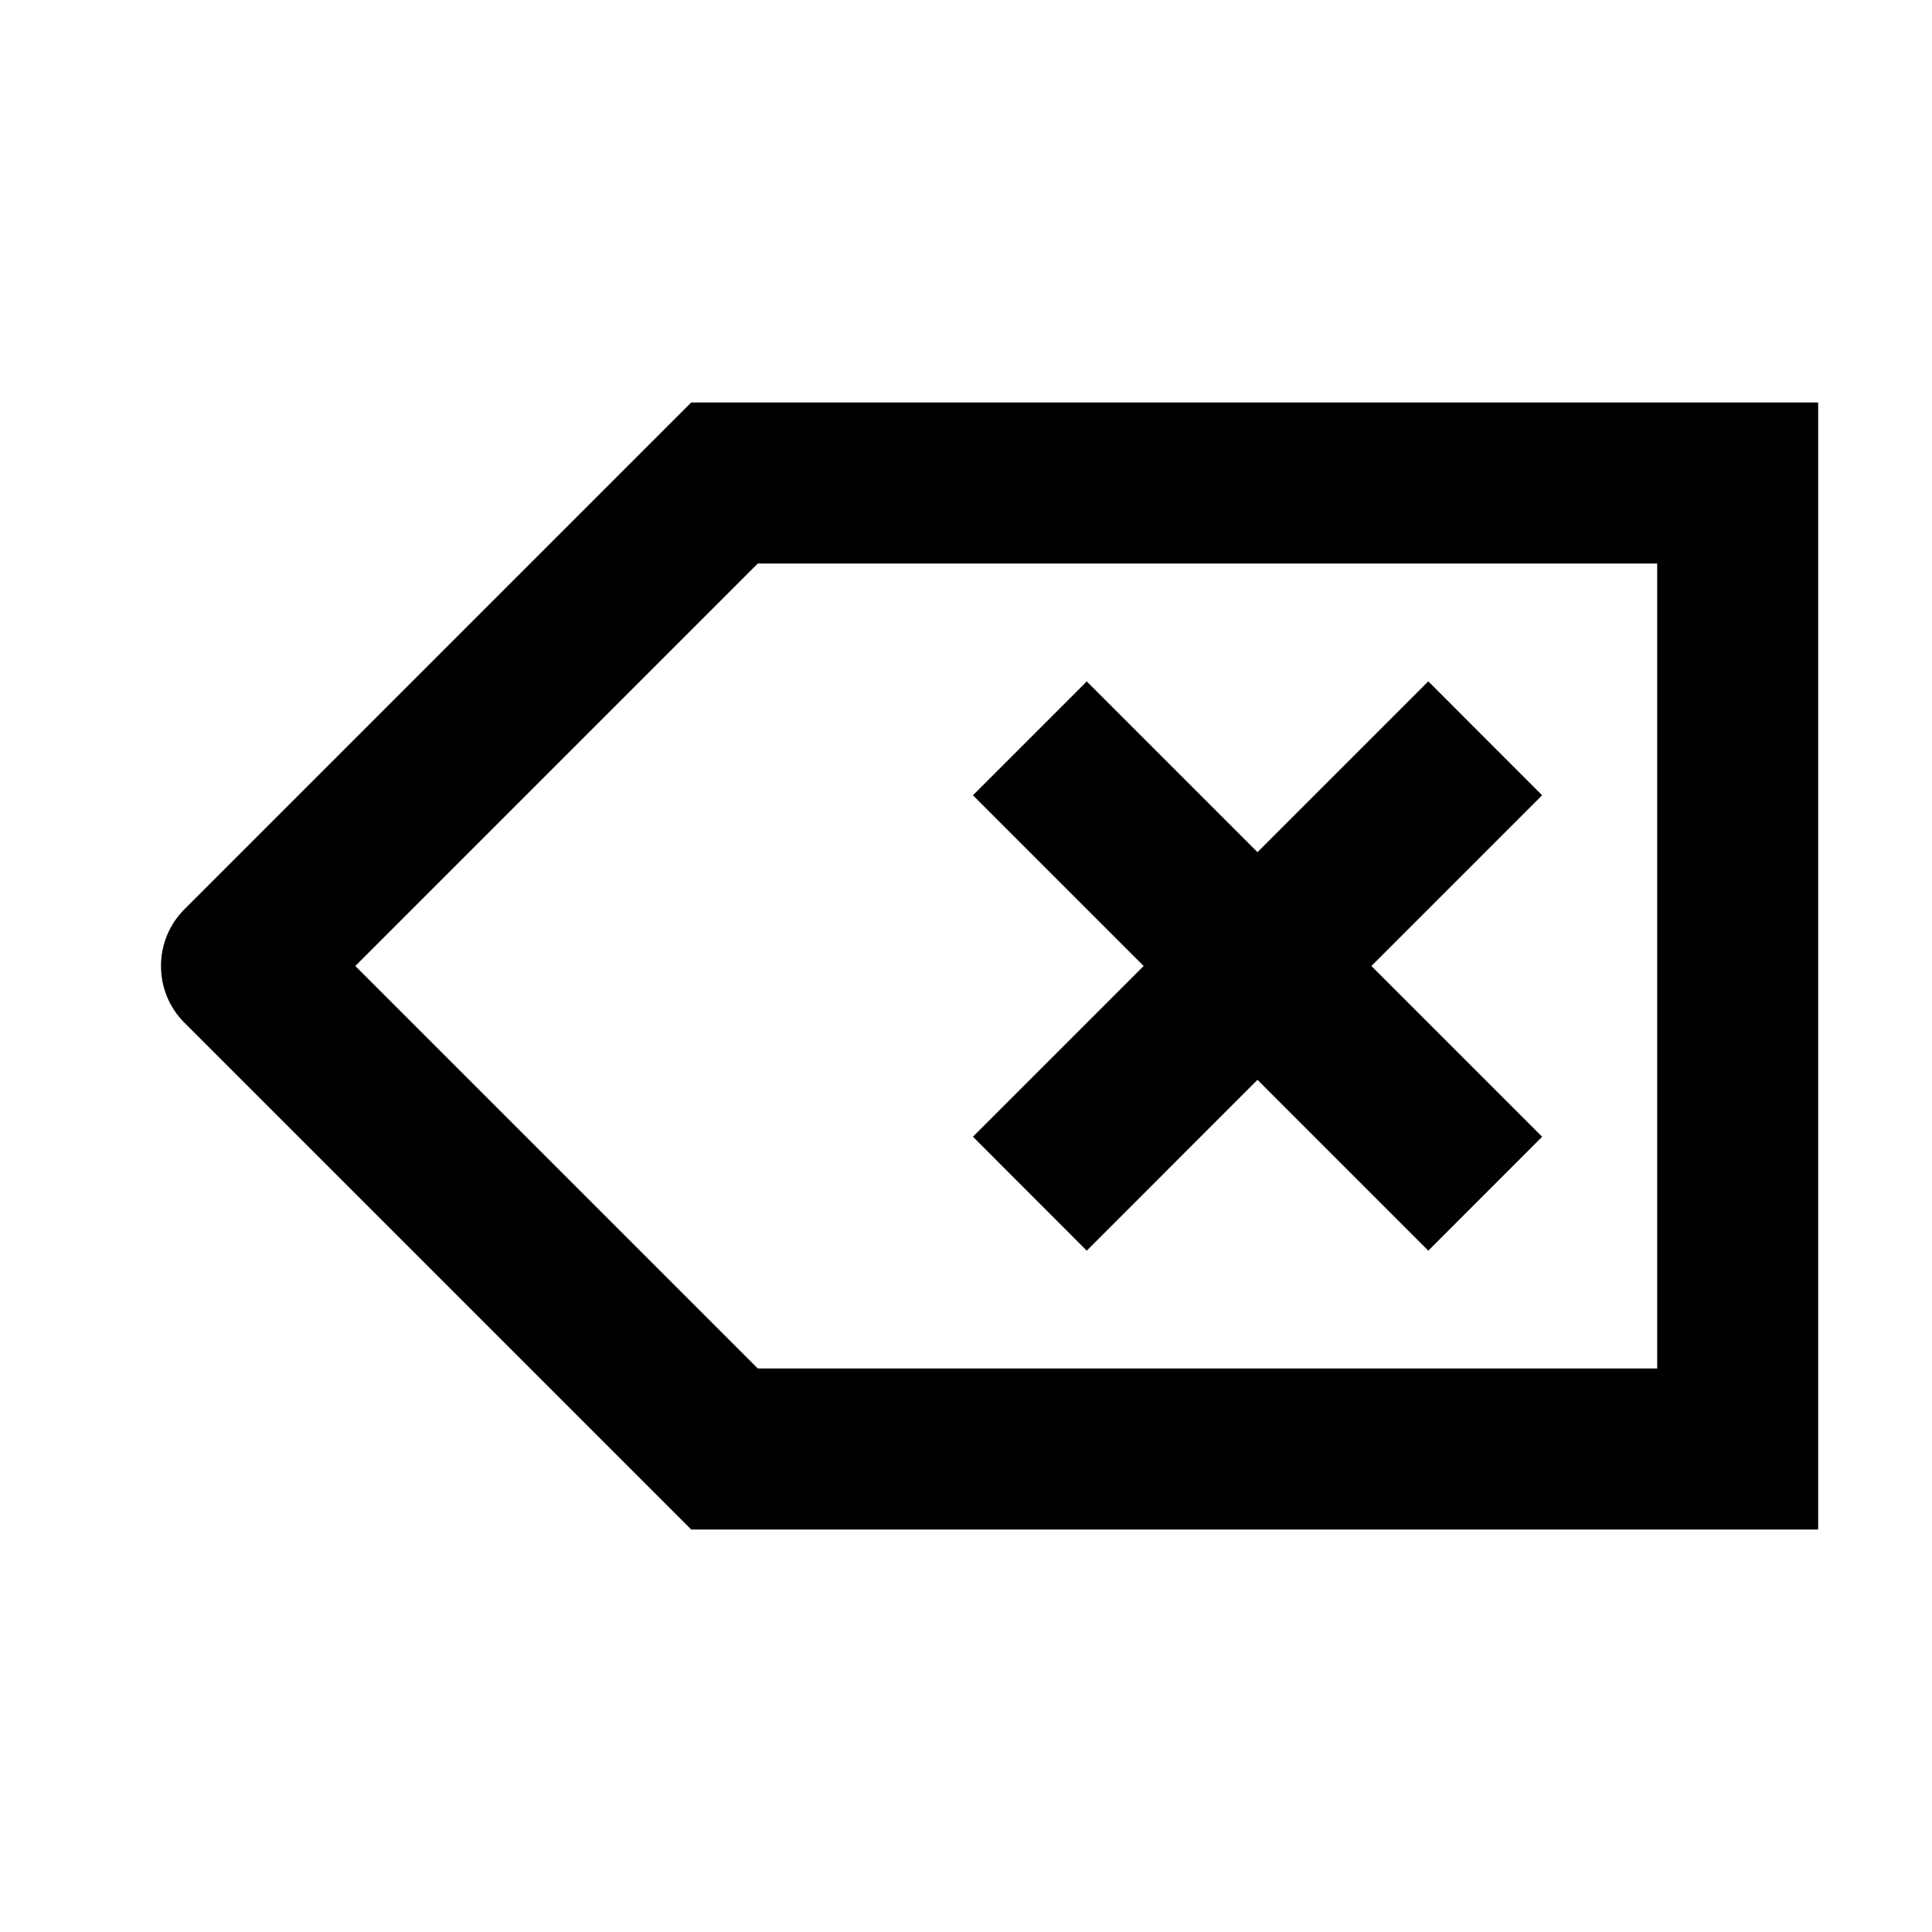 <svg width="24" height="24" viewBox="0 0 24 24" fill="#000" xmlns="http://www.w3.org/2000/svg">
  <path
    d="M17.743 8.464L19.157 9.879L17.036 12L19.157 14.121L17.743 15.536L15.621 13.414L13.5 15.536L12.086 14.121L14.207 12L12.086 9.879L13.5 8.465L15.621 10.586L17.743 8.464Z"
    fill="#000" />
  <path fill-rule="evenodd" clip-rule="evenodd"
    d="M8.586 19L2.293 12.707C1.902 12.317 1.902 11.683 2.293 11.293L8.586 5H22.586V19H8.586ZM9.414 7L4.414 12L9.414 17H20.586V7H9.414Z"
    fill="#000" />
</svg>